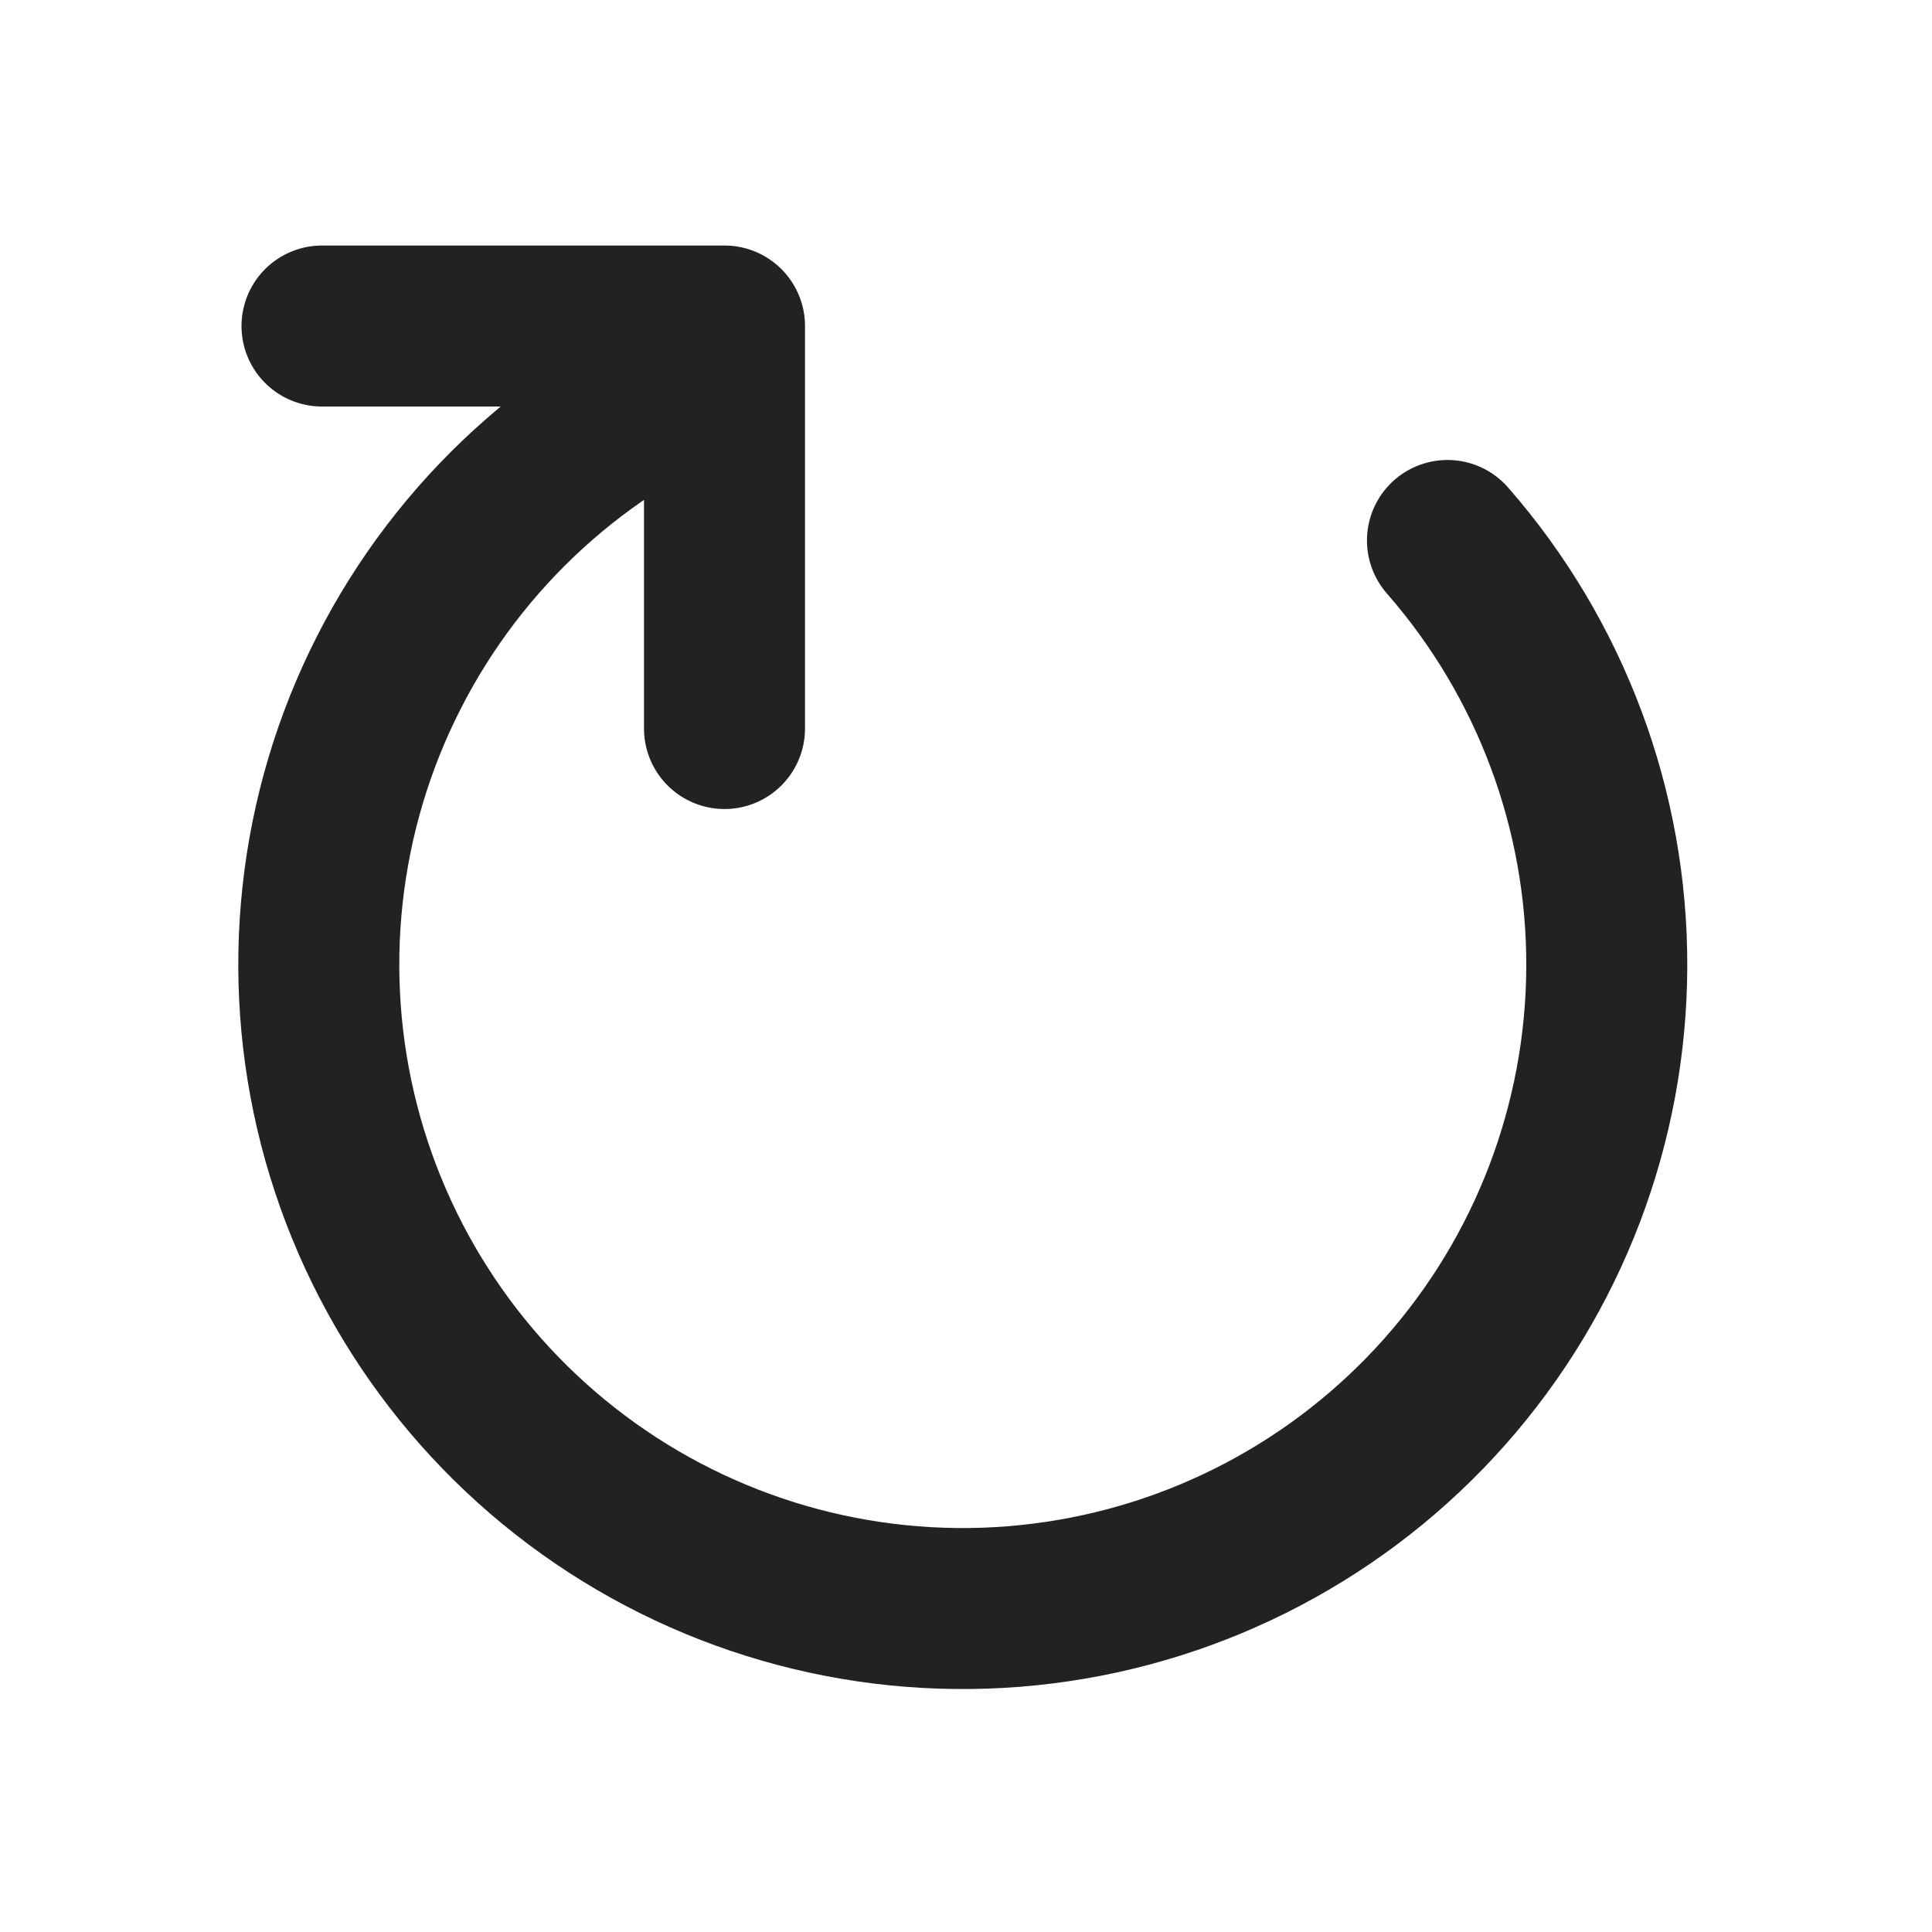 <svg width="24" height="24" viewBox="0 0 24 24" fill="none" xmlns="http://www.w3.org/2000/svg">
<g clip-path="url(#clip0_10457_87346)">
<g clip-path="url(#clip1_10457_87346)">
<path d="M17.981 6.714C19.262 8.179 19.966 10.06 19.96 12.006C19.954 13.952 19.24 15.829 17.95 17.285C16.66 18.742 14.883 19.679 12.953 19.92C11.022 20.162 9.069 19.691 7.46 18.596C5.852 17.502 4.697 15.859 4.212 13.974C3.728 12.09 3.946 10.093 4.828 8.359C5.709 6.624 7.192 5.27 9 4.55M4 4.05L9 4.05L9 9.05" stroke="#222222" stroke-width="2" stroke-linecap="round" stroke-linejoin="round"/>
</g>
</g>
<defs>
<clipPath id="clip0_10457_87346">
<rect width="24" height="24" fill="white"/>
</clipPath>
<clipPath id="clip1_10457_87346">
<rect width="24" height="24" fill="white" transform="translate(24) rotate(90)"/>
</clipPath>
</defs>
</svg>
